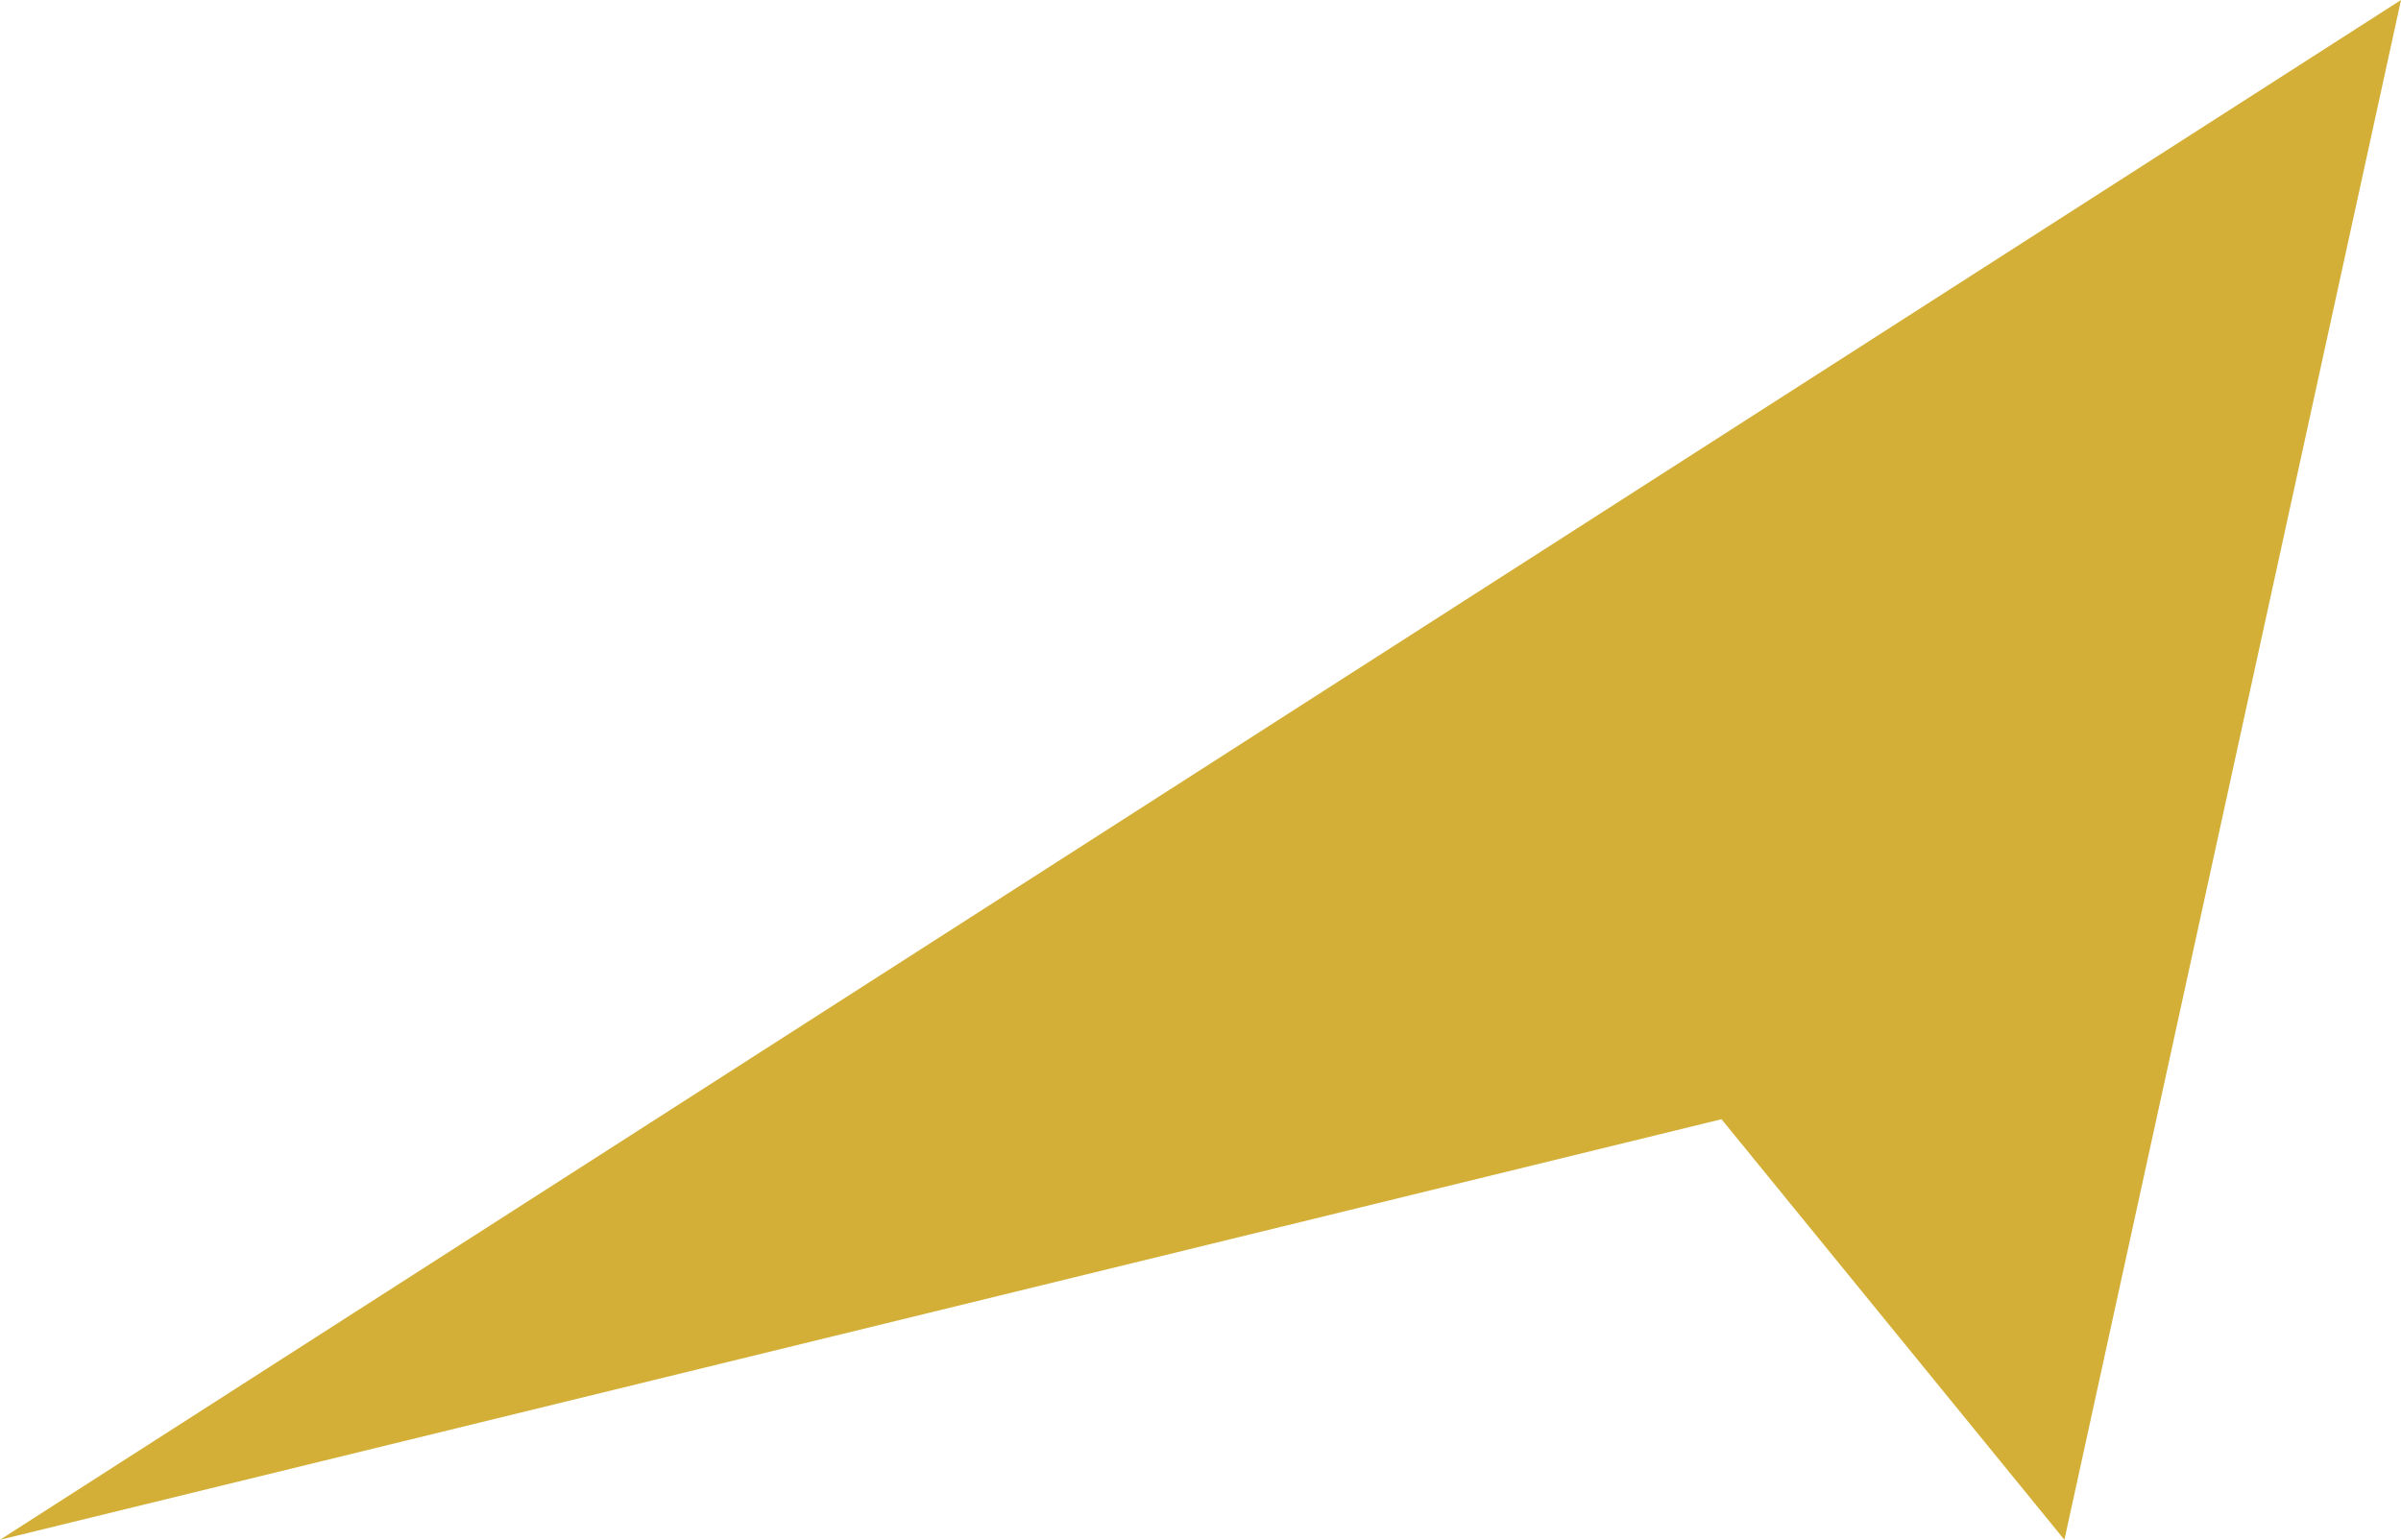 <?xml version="1.0" encoding="UTF-8"?>
<svg id="Camada_1" xmlns="http://www.w3.org/2000/svg" version="1.1" viewBox="0 0 246.67 158.24">
  <!-- Generator: Adobe Illustrator 29.7.1, SVG Export Plug-In . SVG Version: 2.1.1 Build 8)  -->
  <defs>
    <style>
      .st0 {
        fill: #d4af37;
      }
    </style>
  </defs>
  <polygon class="st0" points="34.59 136.05 0 158.24 176.86 115.02 212.09 158.24 229.8 77.21 246.67 0 34.59 136.05"/>
</svg>